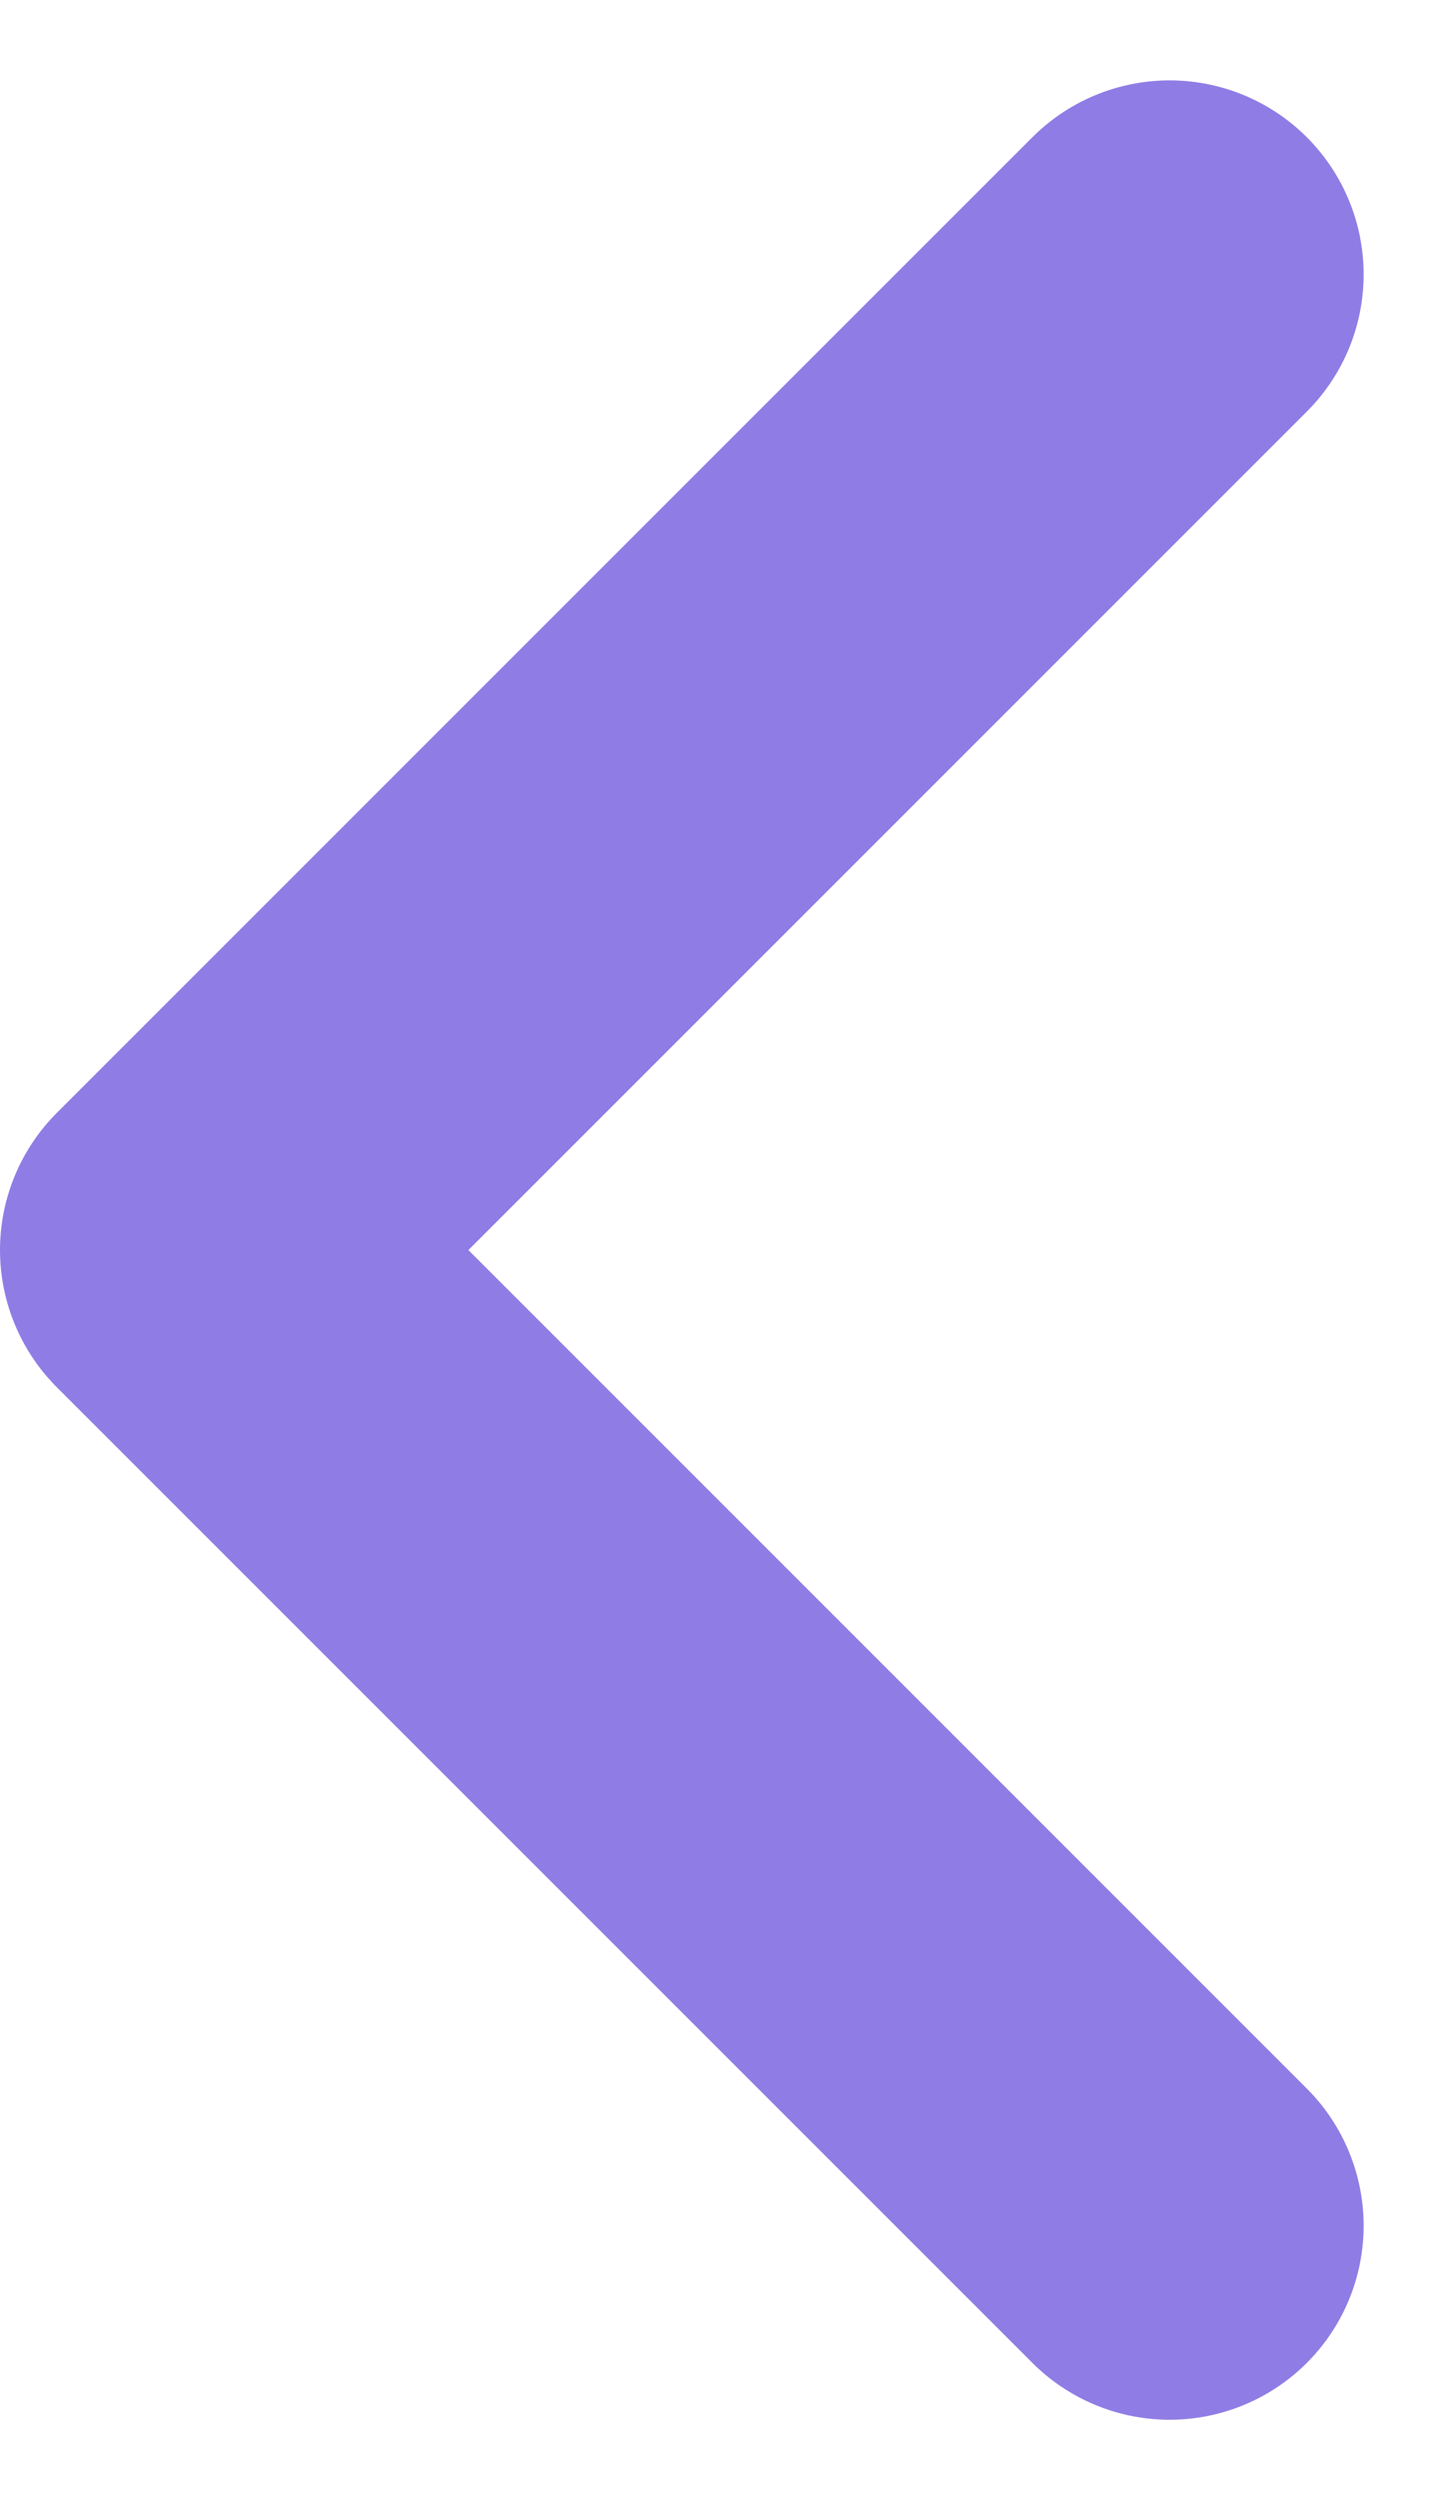 <svg xmlns="http://www.w3.org/2000/svg" width="13.025" height="22.55" viewBox="0 0 13.025 22.55">
  <path id="Trazado_426" data-name="Trazado 426" d="M-2217.892-1225.407l-8.8-8.8,8.8-8.8h0" transform="translate(2228.442 1245.482)" fill="none" stroke="#907ce5" stroke-linecap="round" stroke-linejoin="round" stroke-width="3.5"/>
</svg>